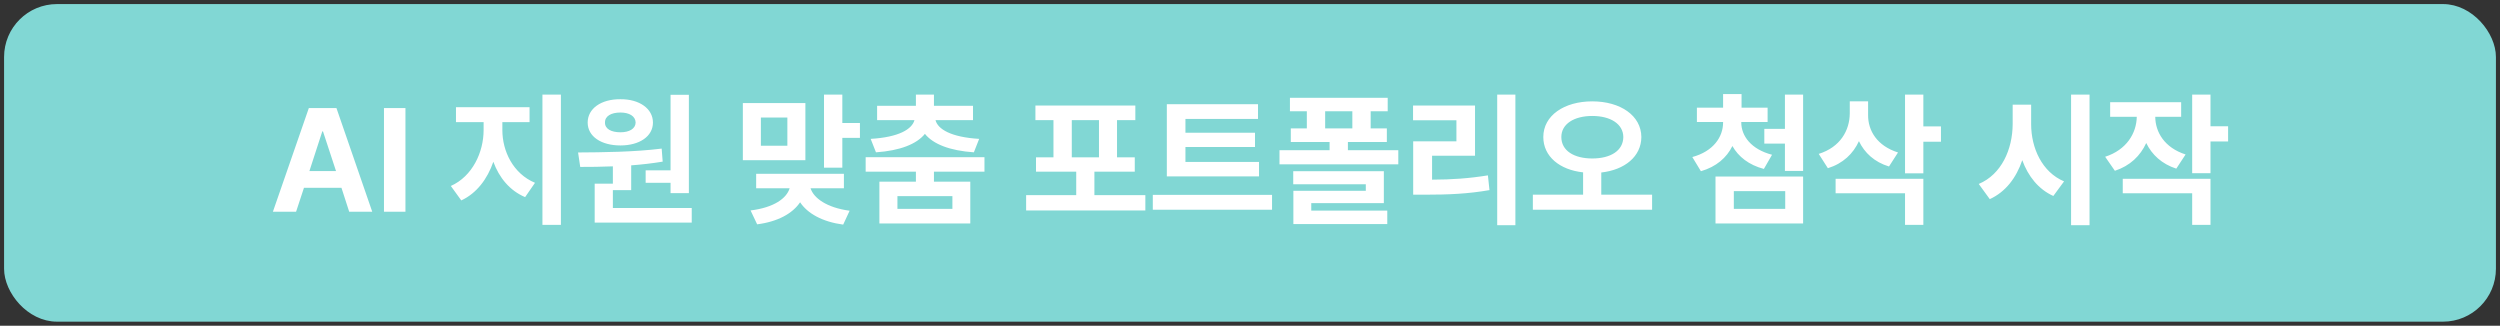 <svg width="307" height="40" viewBox="0 0 307 40" fill="none" xmlns="http://www.w3.org/2000/svg">
<rect x="0" y="0" width="307" height="40" fill="#333333" stroke="none"/>
<rect x="1" y="1" width="305" height="38" rx="6" fill="#81D7D4"/>
<rect x="1" y="1" width="305" height="38" rx="6" stroke="#81D7D4"/>
<path d="M36.359 26H33.512L37.924 13.273H41.316L45.711 26H42.881L41.932 23.064H37.326L36.359 26ZM37.994 21.008H41.264L39.664 16.139H39.576L37.994 21.008ZM49.789 13.273V26H47.152V13.273H49.789ZM61.69 15.98C61.69 18.564 63.008 21.324 65.697 22.449L64.484 24.207C62.595 23.407 61.294 21.816 60.582 19.865C59.852 21.983 58.525 23.741 56.645 24.611L55.361 22.836C58.016 21.658 59.387 18.688 59.387 15.98V14.996H55.994V13.168H65.029V14.996H61.69V15.98ZM68.879 11.621V27.617H66.611V11.621H68.879ZM84.594 11.639V23.715H82.344V22.449H79.285V20.92H82.344V11.639H84.594ZM84.945 25.543V27.336H73.027V22.555H75.26V20.428C73.827 20.489 72.465 20.498 71.252 20.498L70.988 18.723C73.924 18.705 77.879 18.67 81.254 18.248L81.377 19.848C80.111 20.059 78.802 20.208 77.51 20.305V23.346H75.26V25.543H84.945ZM76.191 12.184C78.512 12.166 80.182 13.344 80.182 15.049C80.182 16.754 78.512 17.861 76.191 17.861C73.818 17.861 72.166 16.754 72.166 15.049C72.166 13.344 73.801 12.166 76.191 12.184ZM76.191 13.818C75.049 13.818 74.275 14.258 74.293 15.049C74.275 15.822 75.049 16.244 76.191 16.244C77.264 16.244 78.037 15.822 78.055 15.049C78.037 14.258 77.264 13.818 76.191 13.818ZM98.902 12.658V19.672H91.221V12.658H98.902ZM93.436 14.434V17.896H96.688V14.434H93.436ZM103.438 11.621V15.102H105.6V16.93H103.438V20.586H101.188V11.621H103.438ZM103.631 21.342V23.117H99.535C99.913 24.312 101.495 25.499 104.334 25.877L103.543 27.582C100.977 27.239 99.166 26.211 98.252 24.84C97.329 26.211 95.527 27.222 92.978 27.547L92.17 25.842C95.053 25.49 96.6 24.348 96.969 23.117H92.856V21.342H103.631ZM120.893 19.303V21.078H114.688V22.309H119.152V27.441H107.99V22.309H112.473V21.078H106.303V19.303H120.893ZM114.688 11.621V12.992H119.486V14.75H114.881C115.153 15.857 116.788 16.851 120.242 17.053L119.592 18.705C116.63 18.503 114.582 17.694 113.58 16.438C112.569 17.694 110.521 18.503 107.568 18.705L106.918 17.053C110.398 16.851 111.998 15.857 112.297 14.75H107.709V12.992H112.473V11.621H114.688ZM110.205 24.084V25.648H116.955V24.084H110.205ZM140.65 23.961V25.842H126.008V23.961H132.16V21.078H127.221V19.32H129.365V14.75H127.15V12.957H139.42V14.75H137.17V19.32H139.35V21.078H134.393V23.961H140.65ZM131.615 19.32H134.955V14.75H131.615V19.32ZM154.607 19.883V21.658H143.287V12.799H154.484V14.609H145.572V16.297H154.115V18.055H145.572V19.883H154.607ZM156.207 23.926V25.754H141.564V23.926H156.207ZM170.41 12.008V13.66H168.318V15.77H170.305V17.439H165.523V18.441H171.711V20.182H157.121V18.441H163.273V17.439H158.51V15.77H160.479V13.66H158.404V12.008H170.41ZM169.936 21.025V24.945H161.023V25.859H170.357V27.512H158.826V23.434H167.721V22.625H158.809V21.025H169.936ZM162.729 15.77H166.068V13.66H162.729V15.77ZM186.09 11.621V27.652H183.857V11.621H186.09ZM181.133 12.957V19.127H175.859V22.062C178.294 22.054 180.368 21.913 182.715 21.535L182.908 23.346C180.271 23.803 177.898 23.908 174.98 23.908H173.539V17.352H178.848V14.768H173.521V12.957H181.133ZM195.529 12.447C198.975 12.447 201.541 14.188 201.559 16.824C201.541 19.232 199.511 20.858 196.637 21.184V23.908H202.877V25.754H188.234V23.908H194.404V21.166C191.539 20.858 189.518 19.224 189.518 16.824C189.518 14.188 192.084 12.447 195.529 12.447ZM195.529 14.24C193.297 14.24 191.732 15.225 191.732 16.824C191.732 18.512 193.297 19.461 195.529 19.461C197.779 19.461 199.326 18.512 199.344 16.824C199.326 15.225 197.779 14.24 195.529 14.24ZM213.828 15.031C213.828 16.701 215.041 18.336 217.607 19.004L216.605 20.744C214.76 20.261 213.477 19.241 212.738 17.932C212.035 19.364 210.761 20.48 208.871 21.025L207.816 19.285C210.4 18.582 211.596 16.824 211.596 15.031V14.979H208.379V13.221H211.596V11.551H213.863V13.221H217.062V14.979H213.828V15.031ZM221.422 11.621V20.99H219.189V17.633H216.658V15.822H219.189V11.621H221.422ZM221.422 21.676V27.441H210.664V21.676H221.422ZM212.914 23.469V25.648H219.225V23.469H212.914ZM229.402 14.117C229.385 16.051 230.51 17.914 233.076 18.723L231.969 20.445C230.176 19.9 228.963 18.767 228.277 17.334C227.574 18.872 226.326 20.076 224.463 20.656L223.338 18.898C225.992 18.072 227.135 16.016 227.152 13.924V12.447H229.402V14.117ZM236.188 11.621V15.523H238.35V17.404H236.188V21.289H233.938V11.621H236.188ZM236.188 21.957V27.617H233.938V23.732H225.412V21.957H236.188ZM249.424 15.242C249.424 18.178 250.76 21.131 253.467 22.273L252.148 24.066C250.32 23.24 249.055 21.649 248.334 19.672C247.604 21.825 246.295 23.565 244.344 24.453L242.99 22.59C245.785 21.412 247.139 18.354 247.156 15.242V12.852H249.424V15.242ZM256.596 11.621V27.652H254.328V11.621H256.596ZM267.846 12.553V14.346H264.664C264.682 16.218 265.789 18.134 268.391 18.969L267.248 20.709C265.473 20.138 264.251 18.995 263.557 17.562C262.845 19.127 261.57 20.366 259.707 20.973L258.512 19.25C261.157 18.398 262.361 16.35 262.396 14.346H259.127V12.553H267.846ZM271.449 11.621V15.506H273.611V17.369H271.449V21.271H269.199V11.621H271.449ZM271.449 21.957V27.617H269.199V23.732H260.674V21.957H271.449Z" fill="white"/>
</svg>

